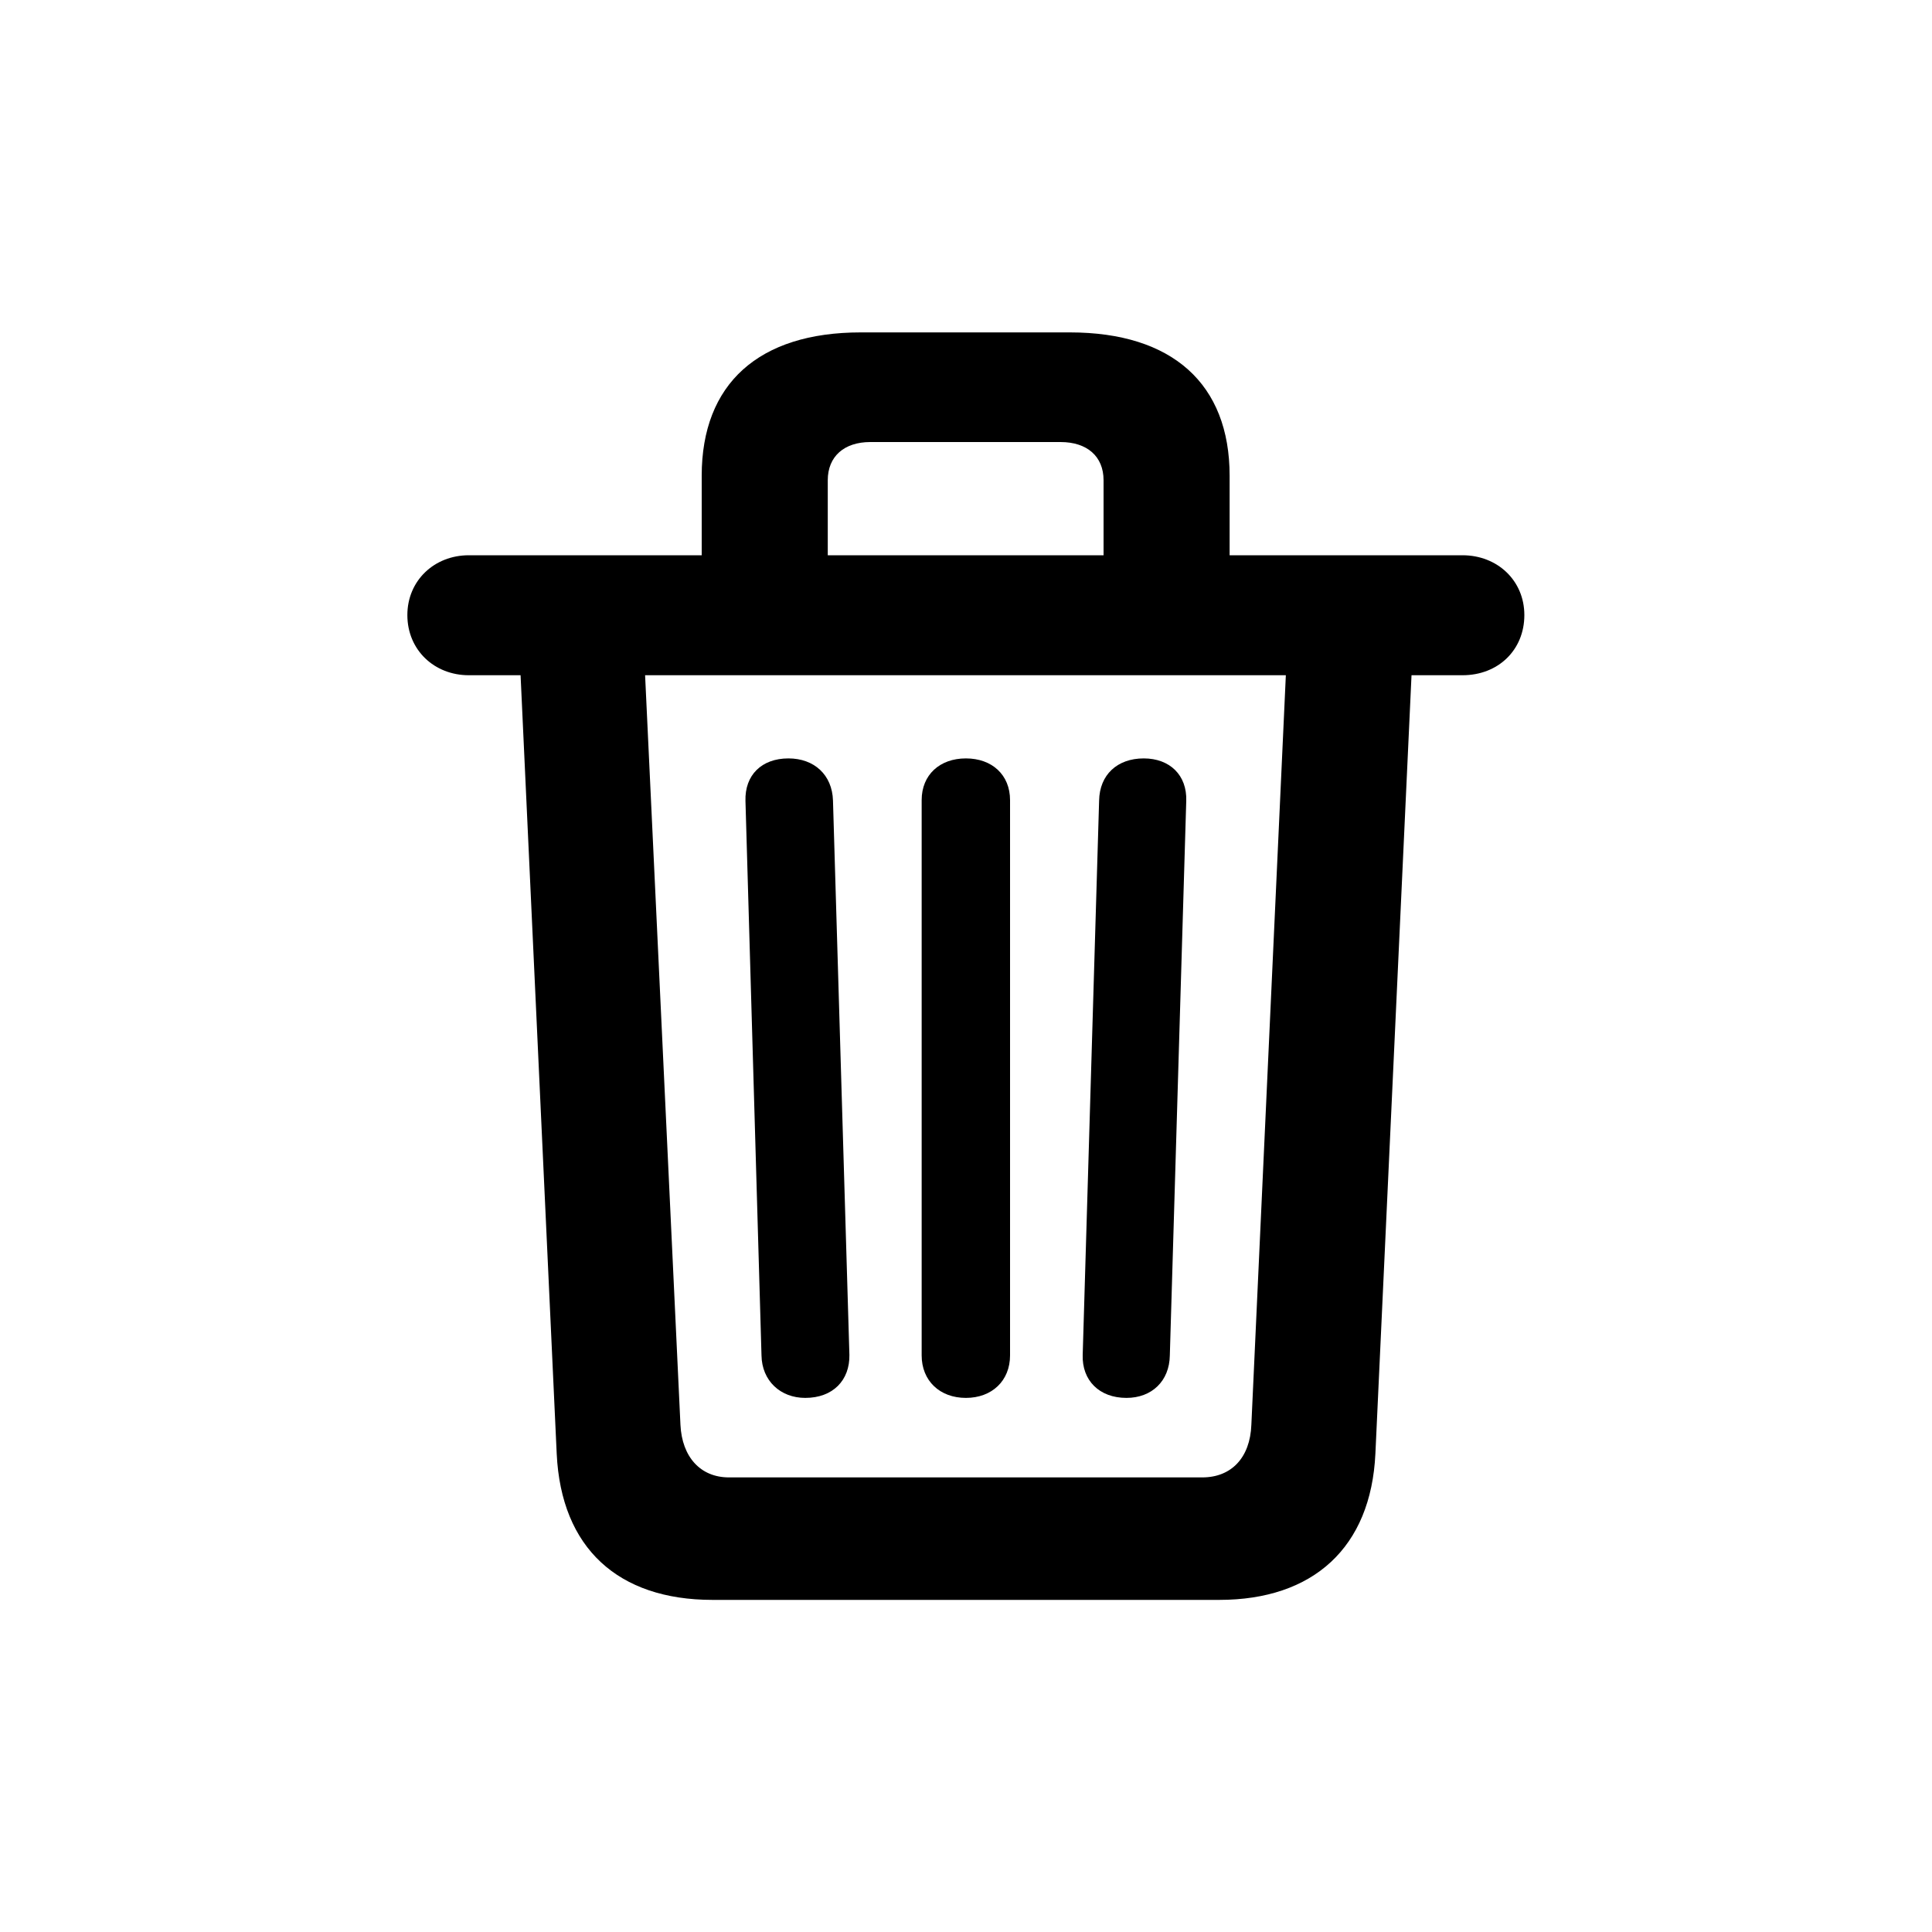 <svg width="20" height="20" viewBox="0 0 20 20" fill="currentColor" xmlns="http://www.w3.org/2000/svg">
<path d="M7.376 16.562H12.621C13.594 16.562 14.192 16.021 14.238 15.049L14.612 6.99H15.14C15.509 6.99 15.78 6.729 15.78 6.367C15.78 6.01 15.501 5.748 15.14 5.748H12.729V4.925C12.729 3.973 12.135 3.441 11.075 3.441H8.91C7.854 3.441 7.264 3.973 7.264 4.925V5.748H4.853C4.496 5.748 4.217 6.01 4.217 6.367C4.217 6.729 4.496 6.99 4.853 6.99H5.389L5.763 15.049C5.809 16.026 6.399 16.562 7.376 16.562ZM8.569 4.971C8.569 4.725 8.739 4.576 9.009 4.576H10.979C11.254 4.576 11.424 4.725 11.424 4.971V5.748H8.569V4.971ZM7.546 15.294C7.251 15.294 7.06 15.082 7.044 14.75L6.678 6.99H13.311L12.954 14.75C12.941 15.091 12.746 15.294 12.446 15.294H7.546ZM8.336 14.471C8.623 14.471 8.797 14.288 8.793 14.027L8.623 8.287C8.615 8.021 8.428 7.851 8.162 7.851C7.883 7.851 7.709 8.025 7.717 8.291L7.883 14.031C7.887 14.293 8.078 14.471 8.336 14.471ZM9.999 14.471C10.269 14.471 10.456 14.293 10.456 14.031V8.283C10.456 8.021 10.269 7.851 9.999 7.851C9.728 7.851 9.541 8.021 9.541 8.283V14.031C9.541 14.293 9.728 14.471 9.999 14.471ZM11.661 14.471C11.923 14.471 12.106 14.297 12.11 14.031L12.28 8.291C12.289 8.025 12.11 7.851 11.84 7.851C11.565 7.851 11.383 8.021 11.378 8.287L11.208 14.027C11.2 14.288 11.378 14.471 11.661 14.471Z" fill="currentColor"/>
</svg>
